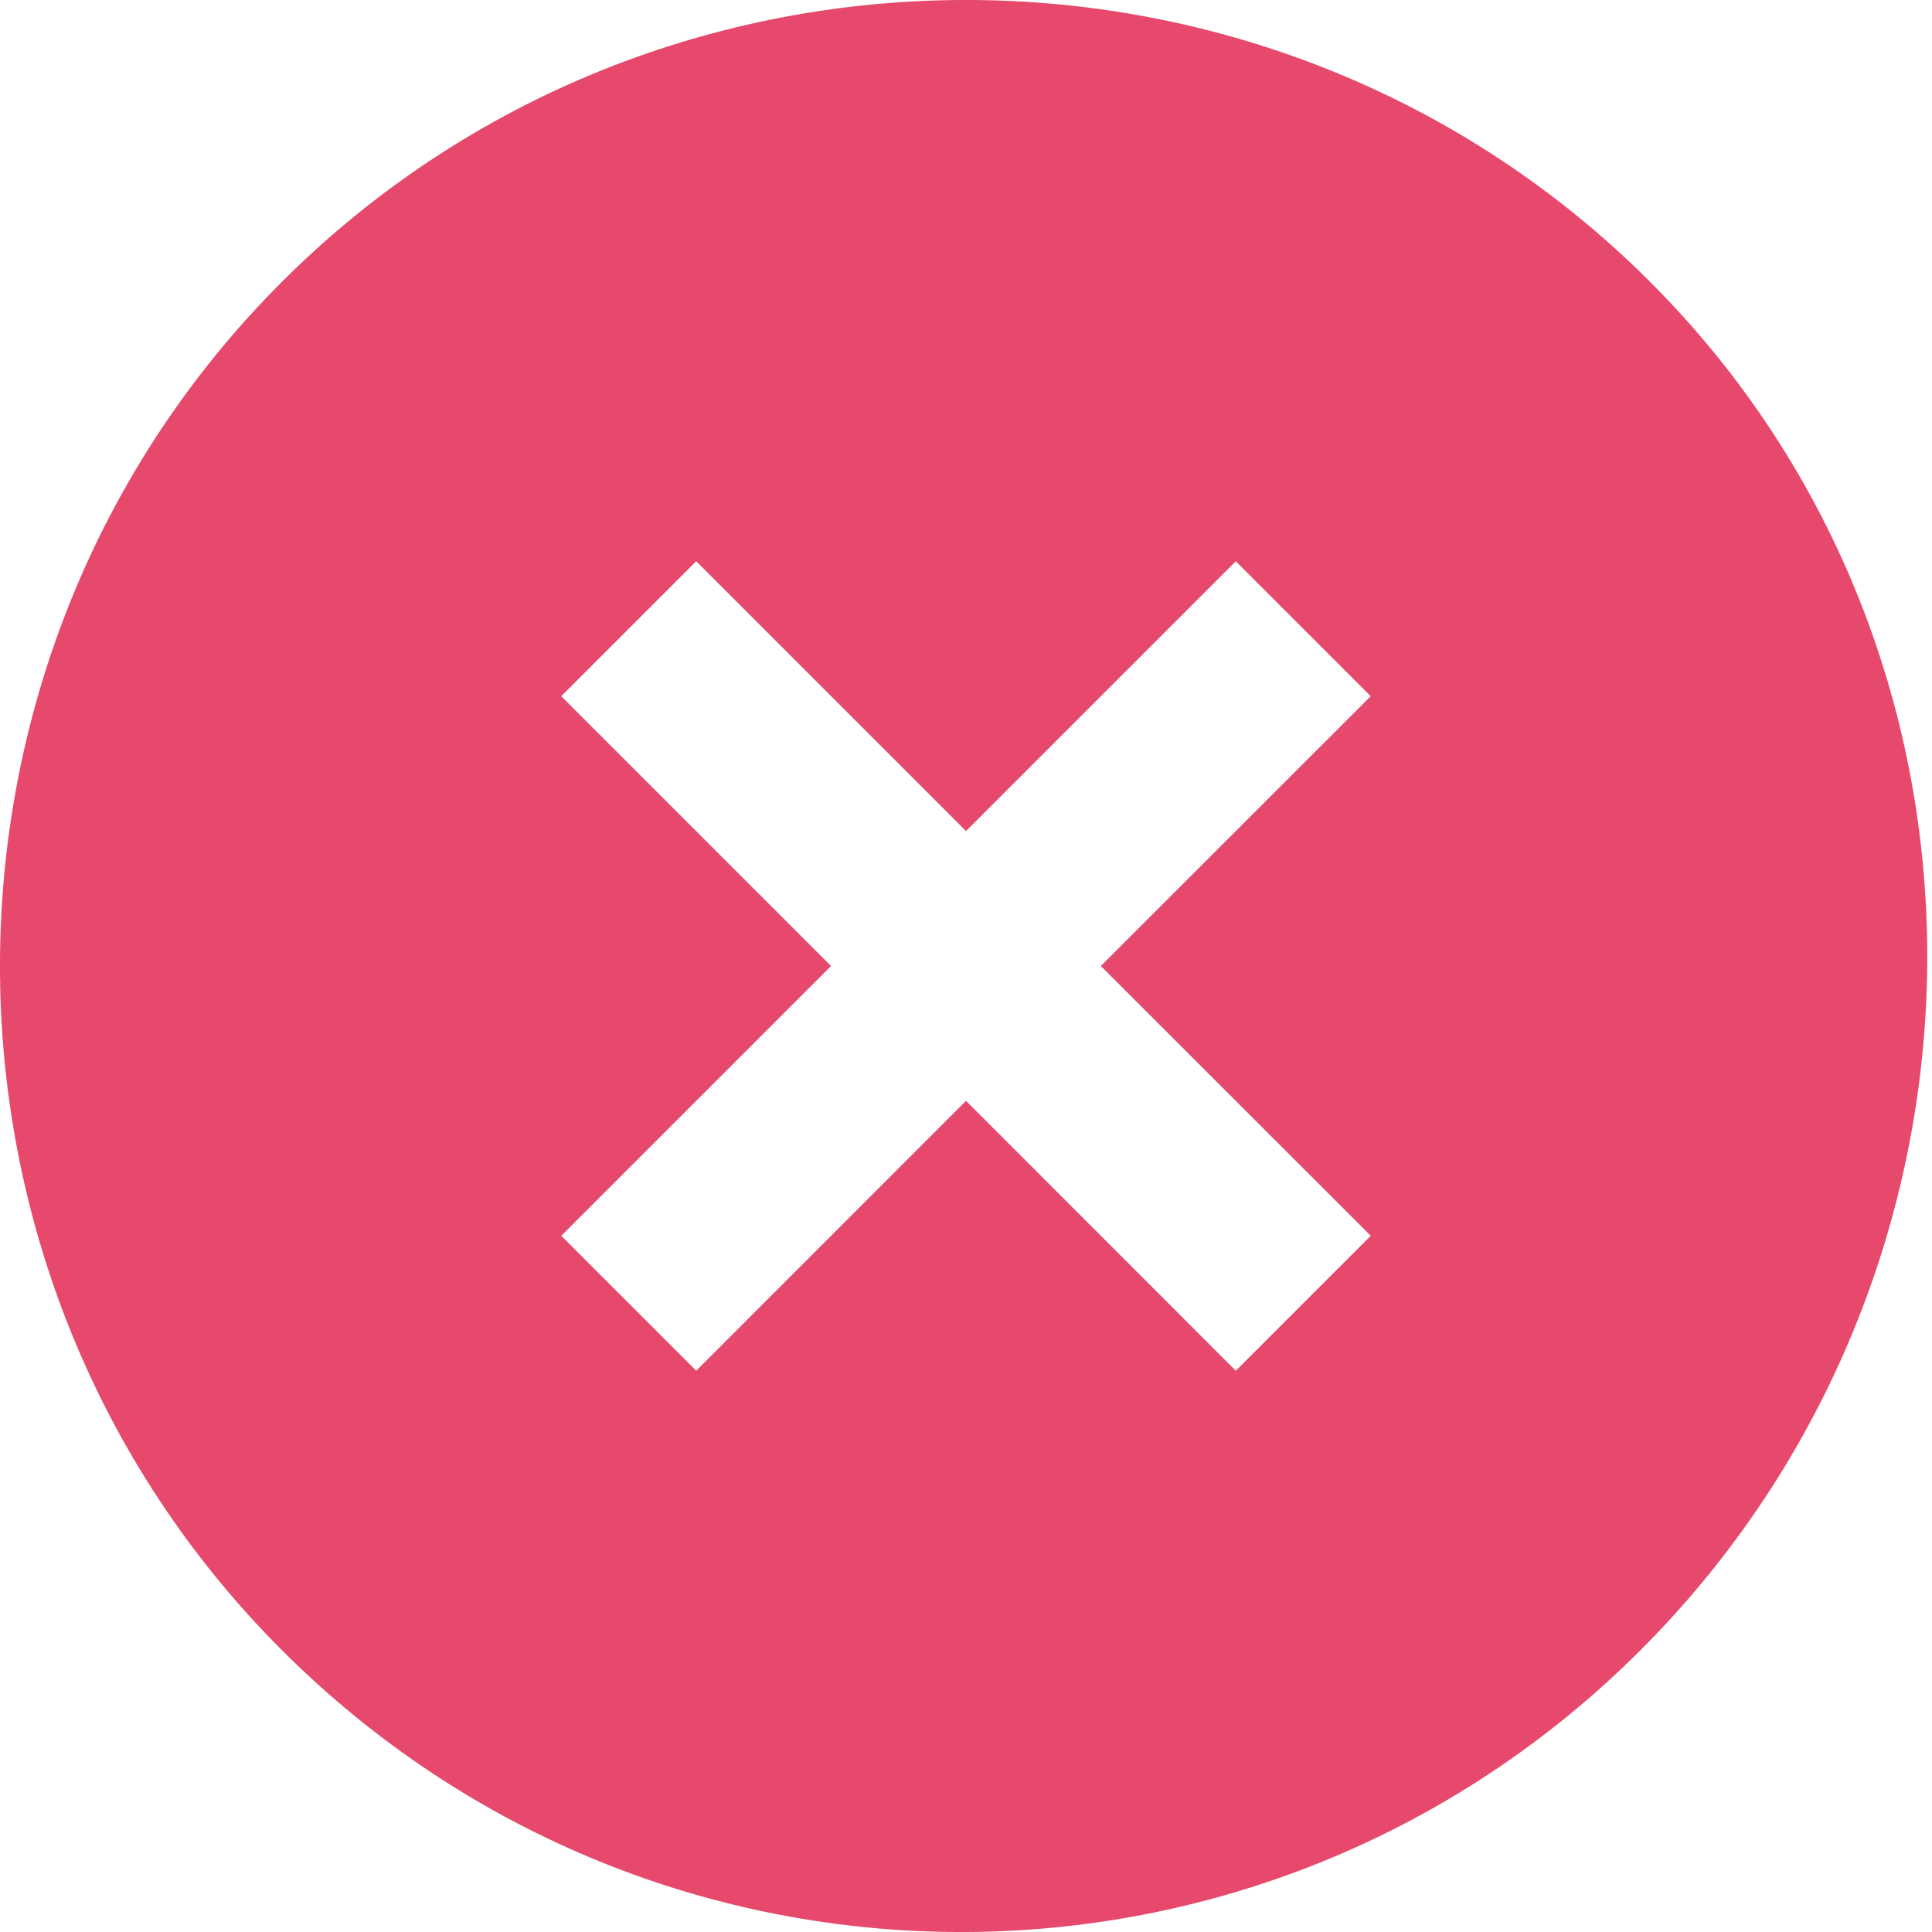 <svg width="20" height="20" viewBox="0 0 20 20" fill="none" xmlns="http://www.w3.org/2000/svg">
<path d="M17.082 2.918C13.192 -0.973 6.808 -0.973 2.918 2.918C-0.973 6.808 -0.973 13.192 2.918 17.082C6.808 20.973 13.092 20.973 16.983 17.082C20.873 13.192 20.973 6.808 17.082 2.918ZM12.793 14.19L10 11.396L7.207 14.19L5.81 12.793L8.603 10L5.81 7.207L7.207 5.81L10 8.603L12.793 5.81L14.19 7.207L11.396 10L14.19 12.793L12.793 14.19Z" fill="#E6496B"/>
</svg>
